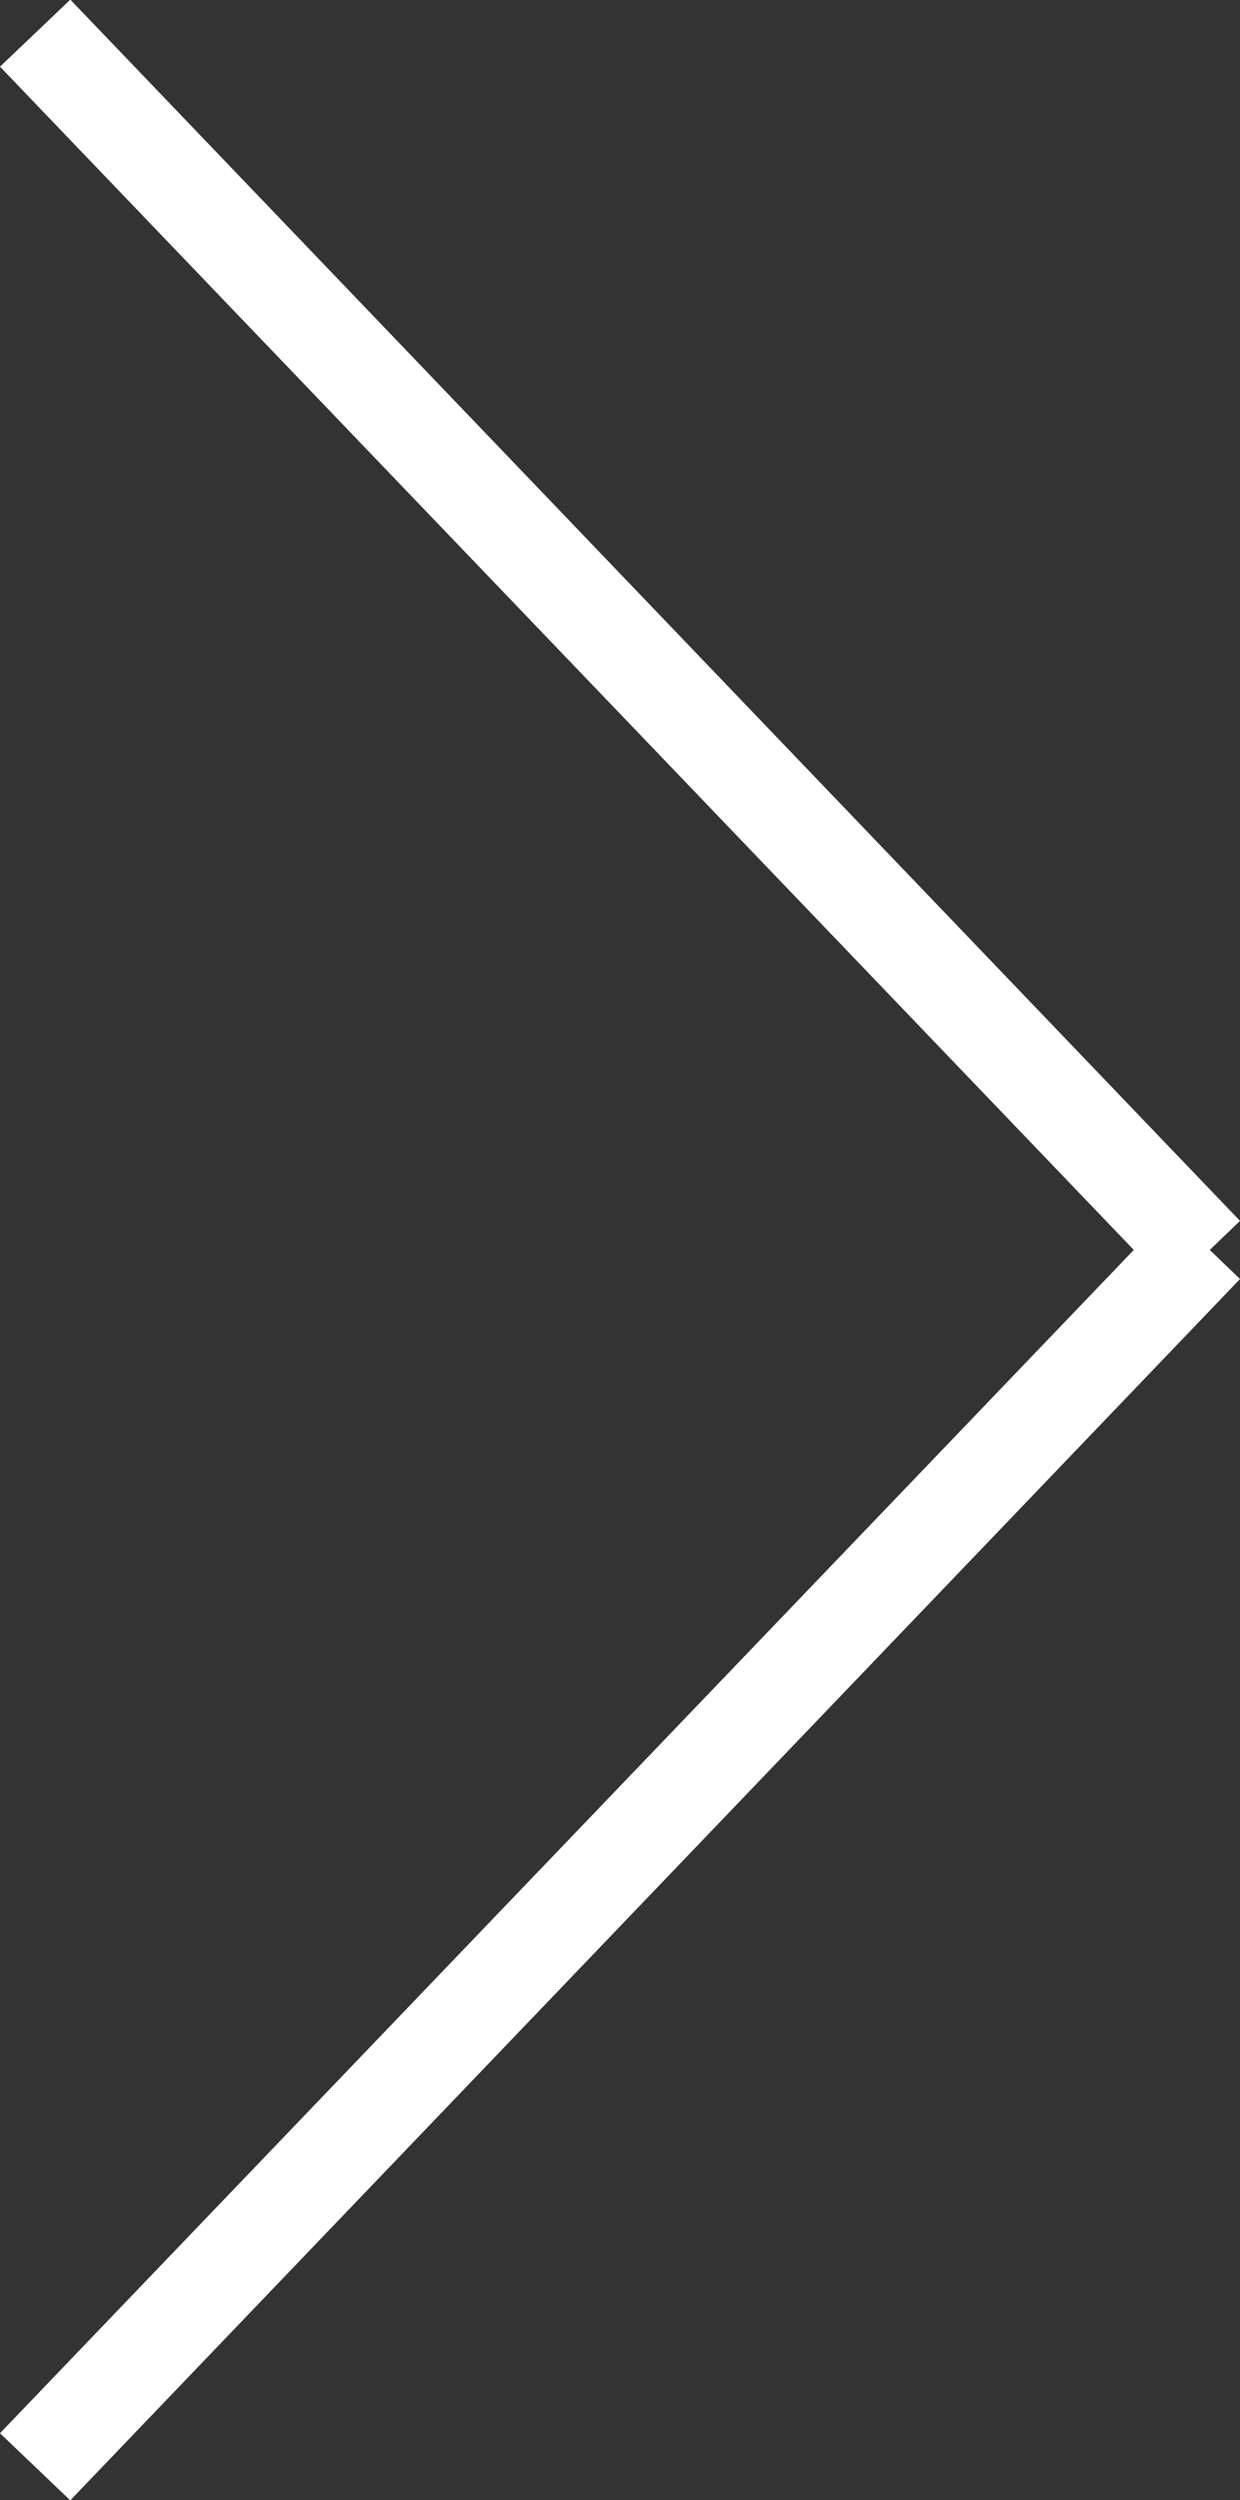 <svg id="arrow_copy" data-name="arrow copy" xmlns="http://www.w3.org/2000/svg" width="25.59" height="51.563" viewBox="0 0 25.59 51.563">
  <rect x="0" y="0" width="25.59" height="51.563" fill="#333333" stroke="none"/>
  <defs>
    <style>
      .cls-1 {
        fill: #fff;
        fill-rule: evenodd;
      }
    </style>
  </defs>
  <path class="cls-1" d="M1211.89,375.619L1210.44,377l24.15,25.187,1.44-1.383-24.14-25.188" transform="translate(-1210.44 -375.625)"/>
  <path id="Shape_1_copy" data-name="Shape 1 copy" class="cls-1" d="M1211.89,427.191l-1.45-1.384,24.15-25.188,1.44,1.384-24.14,25.188" transform="translate(-1210.44 -375.625)"/>
</svg>
